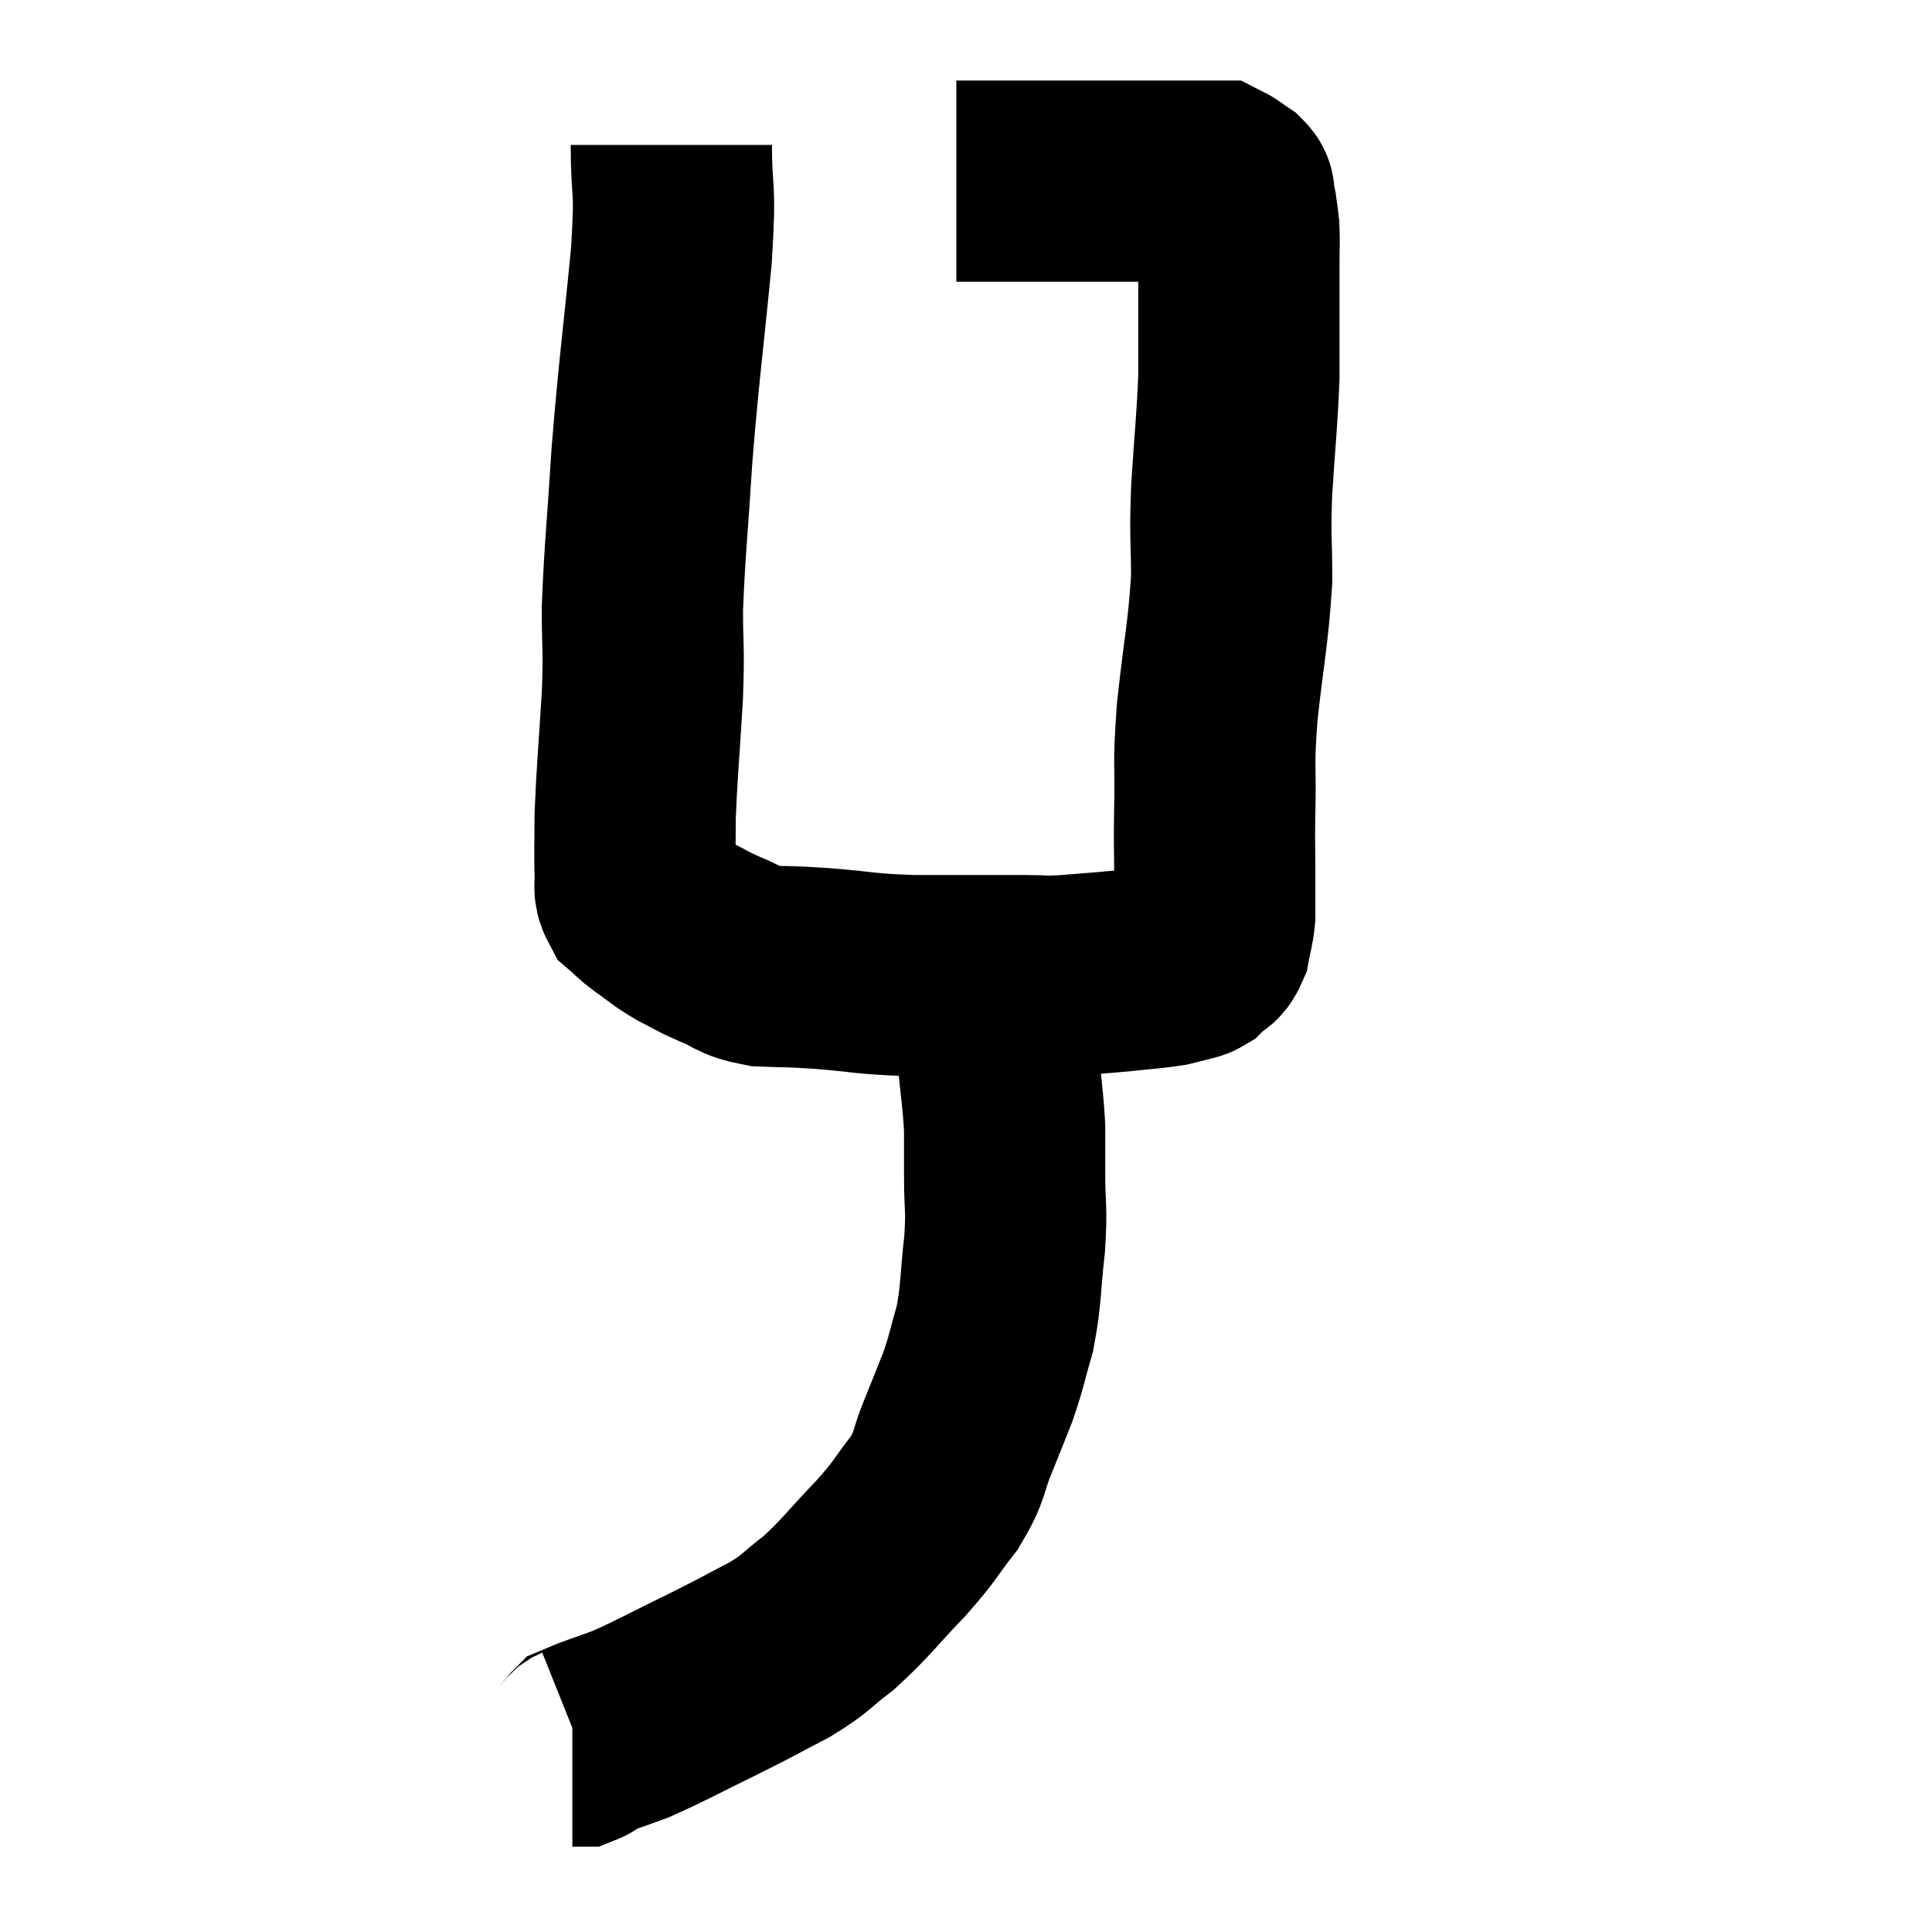 <svg width="48" height="48" viewBox="0 0 48 48" xmlns="http://www.w3.org/2000/svg"><path d="M 16.68 3.6 C 16.68 4.98, 16.8 4.44, 16.68 6.36 C 16.44 8.82, 16.38 9.09, 16.2 11.28 C 16.08 13.2, 16.02 13.62, 15.96 15.12 C 15.96 16.2, 16.005 15.99, 15.96 17.28 C 15.87 18.78, 15.825 19.17, 15.78 20.28 C 15.78 21, 15.765 21.225, 15.78 21.72 C 15.81 21.99, 15.72 22.035, 15.84 22.26 C 16.05 22.44, 15.96 22.395, 16.26 22.62 C 16.65 22.89, 16.635 22.92, 17.04 23.16 C 17.46 23.37, 17.4 23.37, 17.88 23.58 C 18.42 23.79, 18.33 23.88, 18.96 24 C 19.68 24.03, 19.47 24, 20.4 24.06 C 21.54 24.15, 21.405 24.195, 22.68 24.24 C 24.09 24.24, 24.555 24.24, 25.5 24.24 C 25.98 24.24, 25.86 24.27, 26.46 24.24 C 27.18 24.18, 27.27 24.18, 27.9 24.12 C 28.44 24.06, 28.59 24.06, 28.98 24 C 29.22 23.94, 29.295 23.925, 29.46 23.88 C 29.55 23.85, 29.565 23.865, 29.64 23.82 C 29.7 23.76, 29.655 23.805, 29.76 23.7 C 29.91 23.55, 29.955 23.64, 30.06 23.4 C 30.12 23.07, 30.15 23.055, 30.18 22.74 C 30.18 22.44, 30.18 22.44, 30.18 22.14 C 30.18 21.84, 30.18 22.035, 30.18 21.54 C 30.18 20.85, 30.165 21.12, 30.18 20.16 C 30.21 18.93, 30.135 19.14, 30.24 17.7 C 30.42 16.05, 30.51 15.78, 30.6 14.4 C 30.6 13.29, 30.555 13.44, 30.6 12.18 C 30.69 10.77, 30.735 10.485, 30.78 9.36 C 30.78 8.52, 30.78 8.4, 30.78 7.68 C 30.78 7.08, 30.78 6.975, 30.78 6.48 C 30.78 6.09, 30.795 6.015, 30.78 5.7 C 30.75 5.46, 30.75 5.415, 30.72 5.22 C 30.69 5.07, 30.675 4.995, 30.66 4.92 C 30.66 4.92, 30.675 4.965, 30.66 4.92 C 30.63 4.83, 30.705 4.845, 30.6 4.74 C 30.42 4.62, 30.36 4.56, 30.24 4.5 C 30.18 4.5, 30.27 4.5, 30.12 4.5 C 29.88 4.5, 29.955 4.5, 29.64 4.5 C 29.25 4.5, 29.28 4.5, 28.86 4.5 C 28.41 4.5, 28.575 4.5, 27.96 4.5 C 27.18 4.5, 27.18 4.5, 26.4 4.5 C 25.62 4.5, 25.395 4.5, 24.84 4.5 C 24.51 4.5, 24.45 4.5, 24.18 4.5 C 23.97 4.5, 23.865 4.5, 23.76 4.5 C 23.76 4.5, 23.76 4.5, 23.76 4.5 L 23.76 4.5" fill="none" stroke="black" stroke-width="5"></path><path d="M 24 23.82 C 24.09 23.94, 24.03 23.805, 24.18 24.06 C 24.39 24.45, 24.45 24.33, 24.6 24.84 C 24.69 25.47, 24.69 25.305, 24.78 26.1 C 24.87 27.06, 24.915 27.24, 24.96 28.02 C 24.96 28.62, 24.96 28.5, 24.96 29.22 C 24.96 30.06, 25.02 29.955, 24.96 30.9 C 24.84 31.95, 24.885 32.115, 24.72 33 C 24.51 33.72, 24.525 33.78, 24.3 34.44 C 24.06 35.04, 24.09 34.98, 23.82 35.64 C 23.52 36.36, 23.64 36.375, 23.22 37.08 C 22.68 37.77, 22.8 37.71, 22.14 38.46 C 21.36 39.27, 21.27 39.45, 20.58 40.08 C 19.98 40.53, 20.085 40.545, 19.38 40.98 C 18.57 41.4, 18.69 41.355, 17.76 41.82 C 16.71 42.33, 16.47 42.48, 15.66 42.84 C 15.09 43.05, 14.835 43.125, 14.52 43.26 C 14.46 43.32, 14.475 43.35, 14.4 43.38 L 14.22 43.38" fill="none" stroke="black" stroke-width="5"></path></svg>